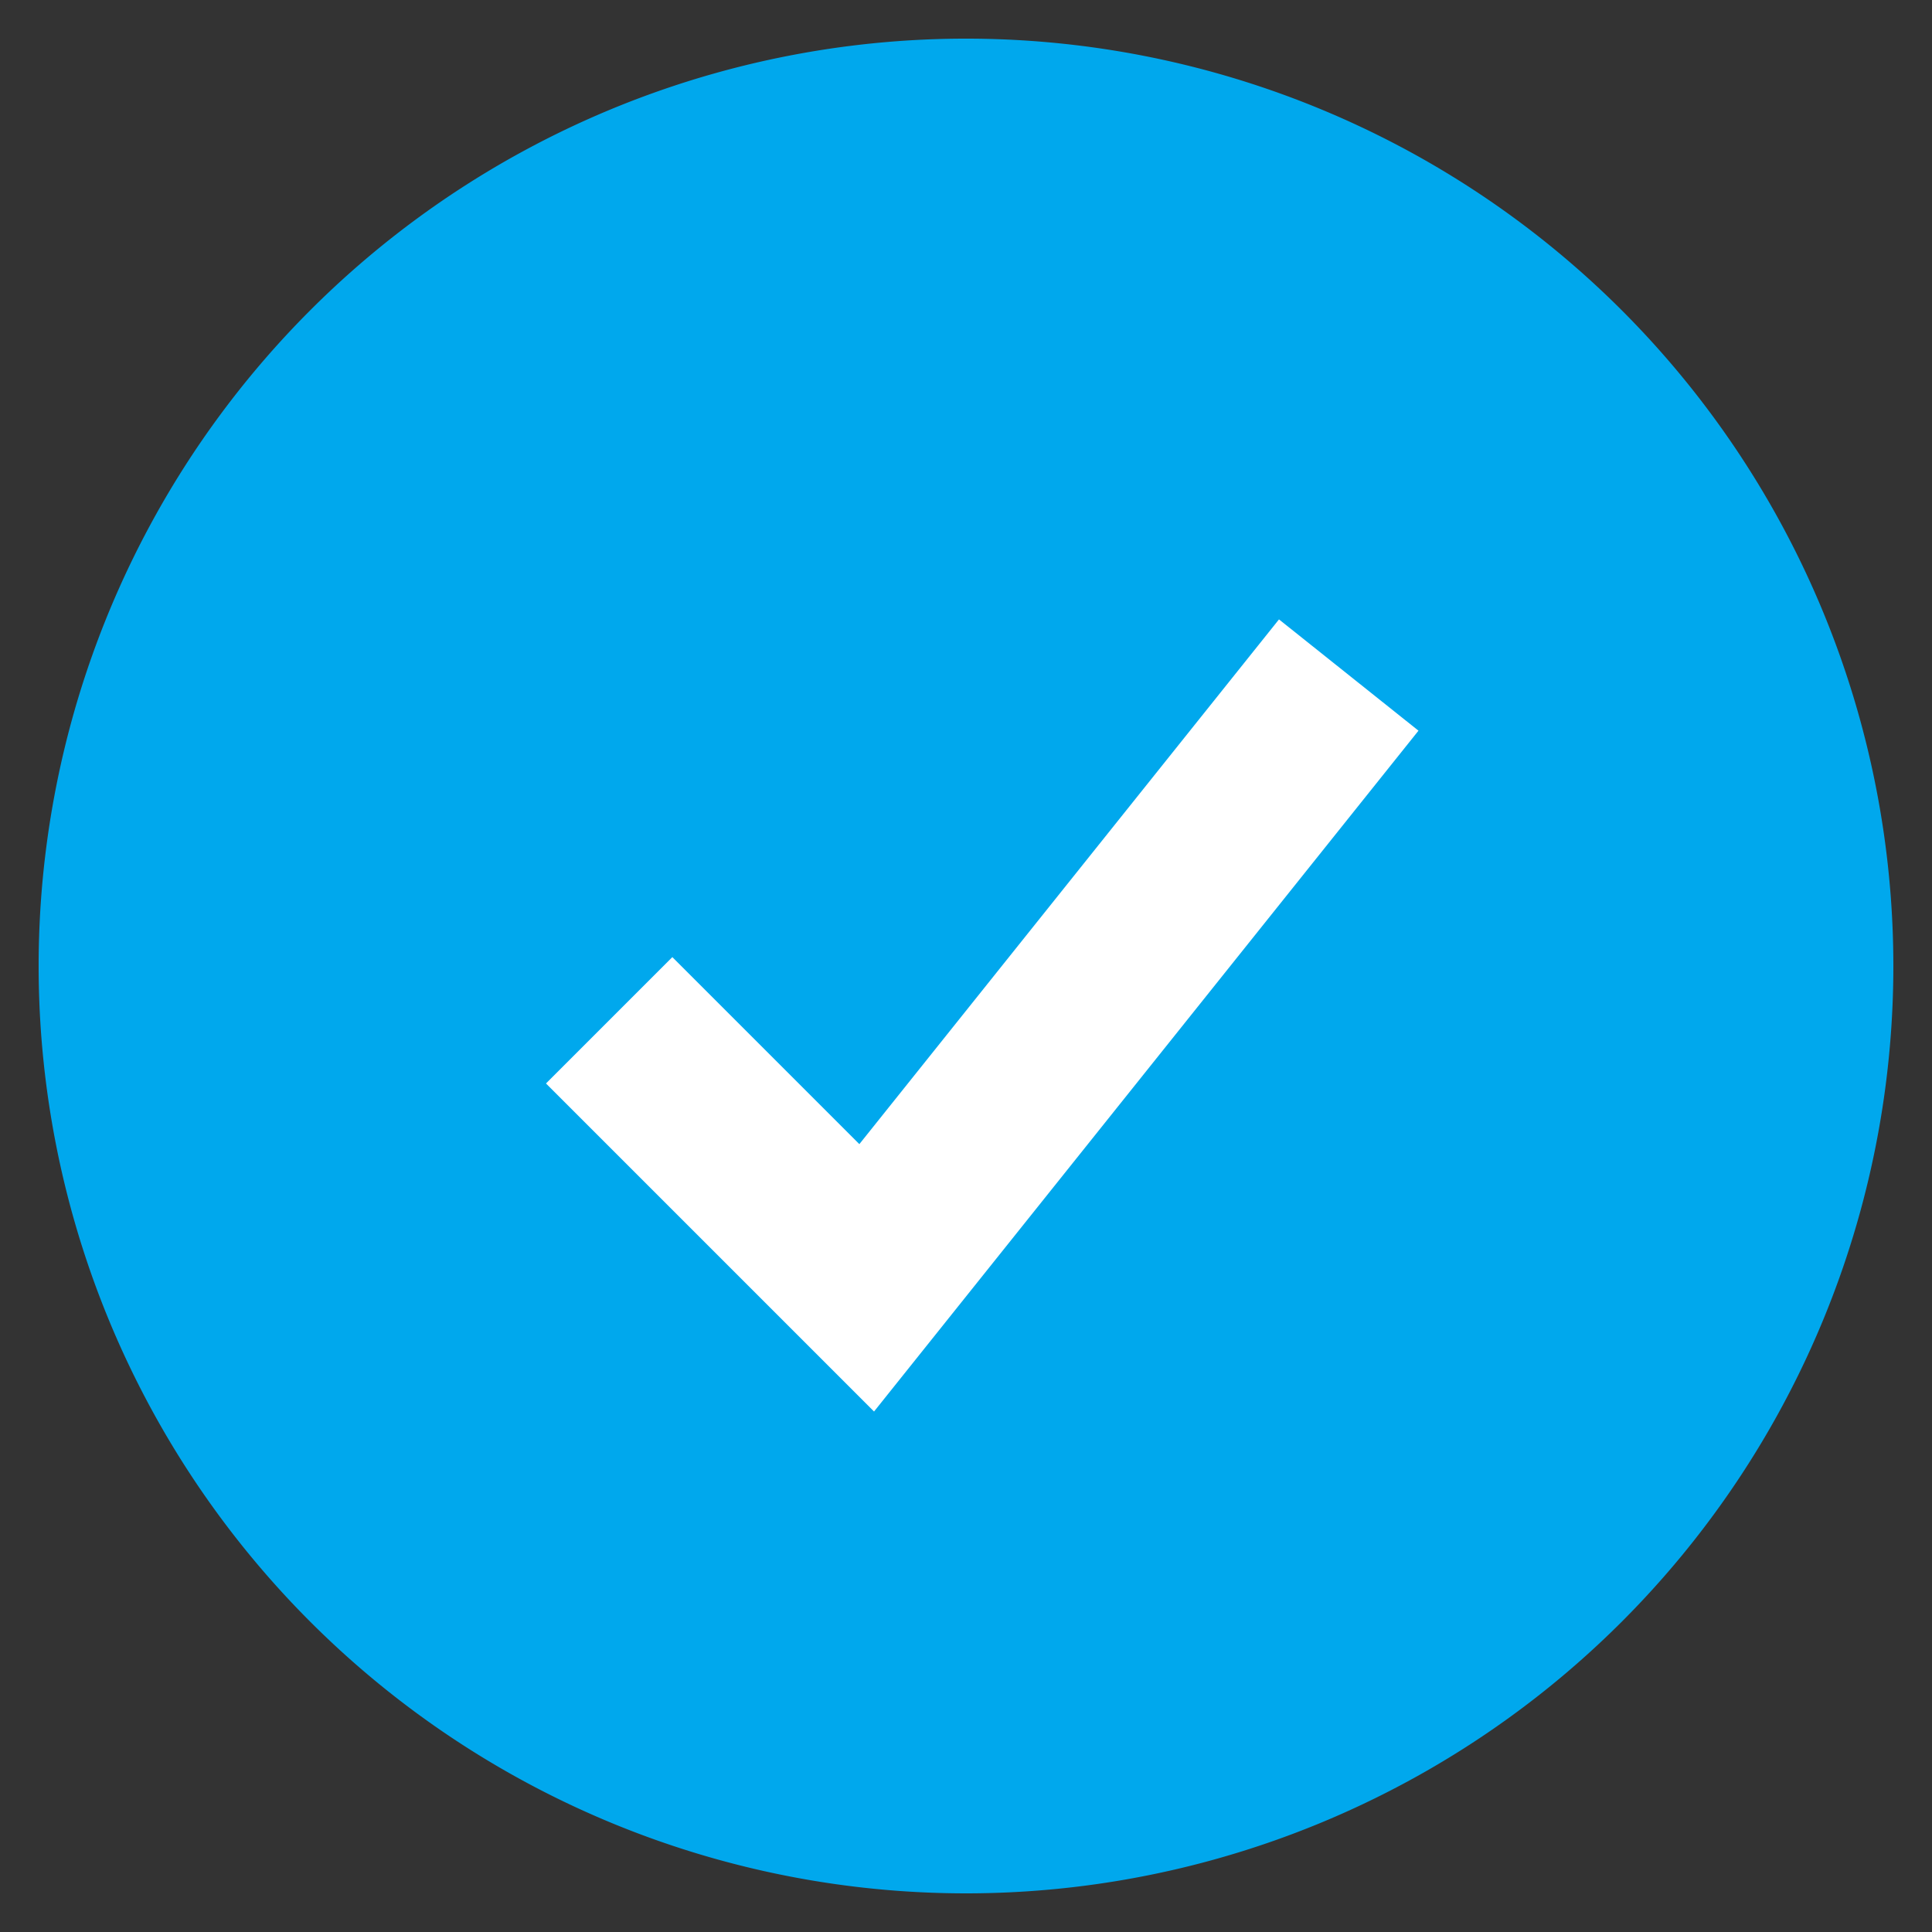 <svg id="Layer_1" data-name="Layer 1" xmlns="http://www.w3.org/2000/svg" viewBox="0 0 50 50"><rect x="0" y="0" width="50" height="50" fill="#333333" stroke="none"/><defs><style>.cls-1{fill:#00a8ed;}.cls-2{fill:#fff;}</style></defs><title>vinkjes</title><path class="cls-1" d="M49,25A24,24,0,1,0,25,49,24,24,0,0,0,49,25Z"/><polygon class="cls-2" points="22.62 36.53 14.13 28.04 17.4 24.77 22.24 29.61 33.1 16.03 36.71 18.91 22.62 36.53"/></svg>

